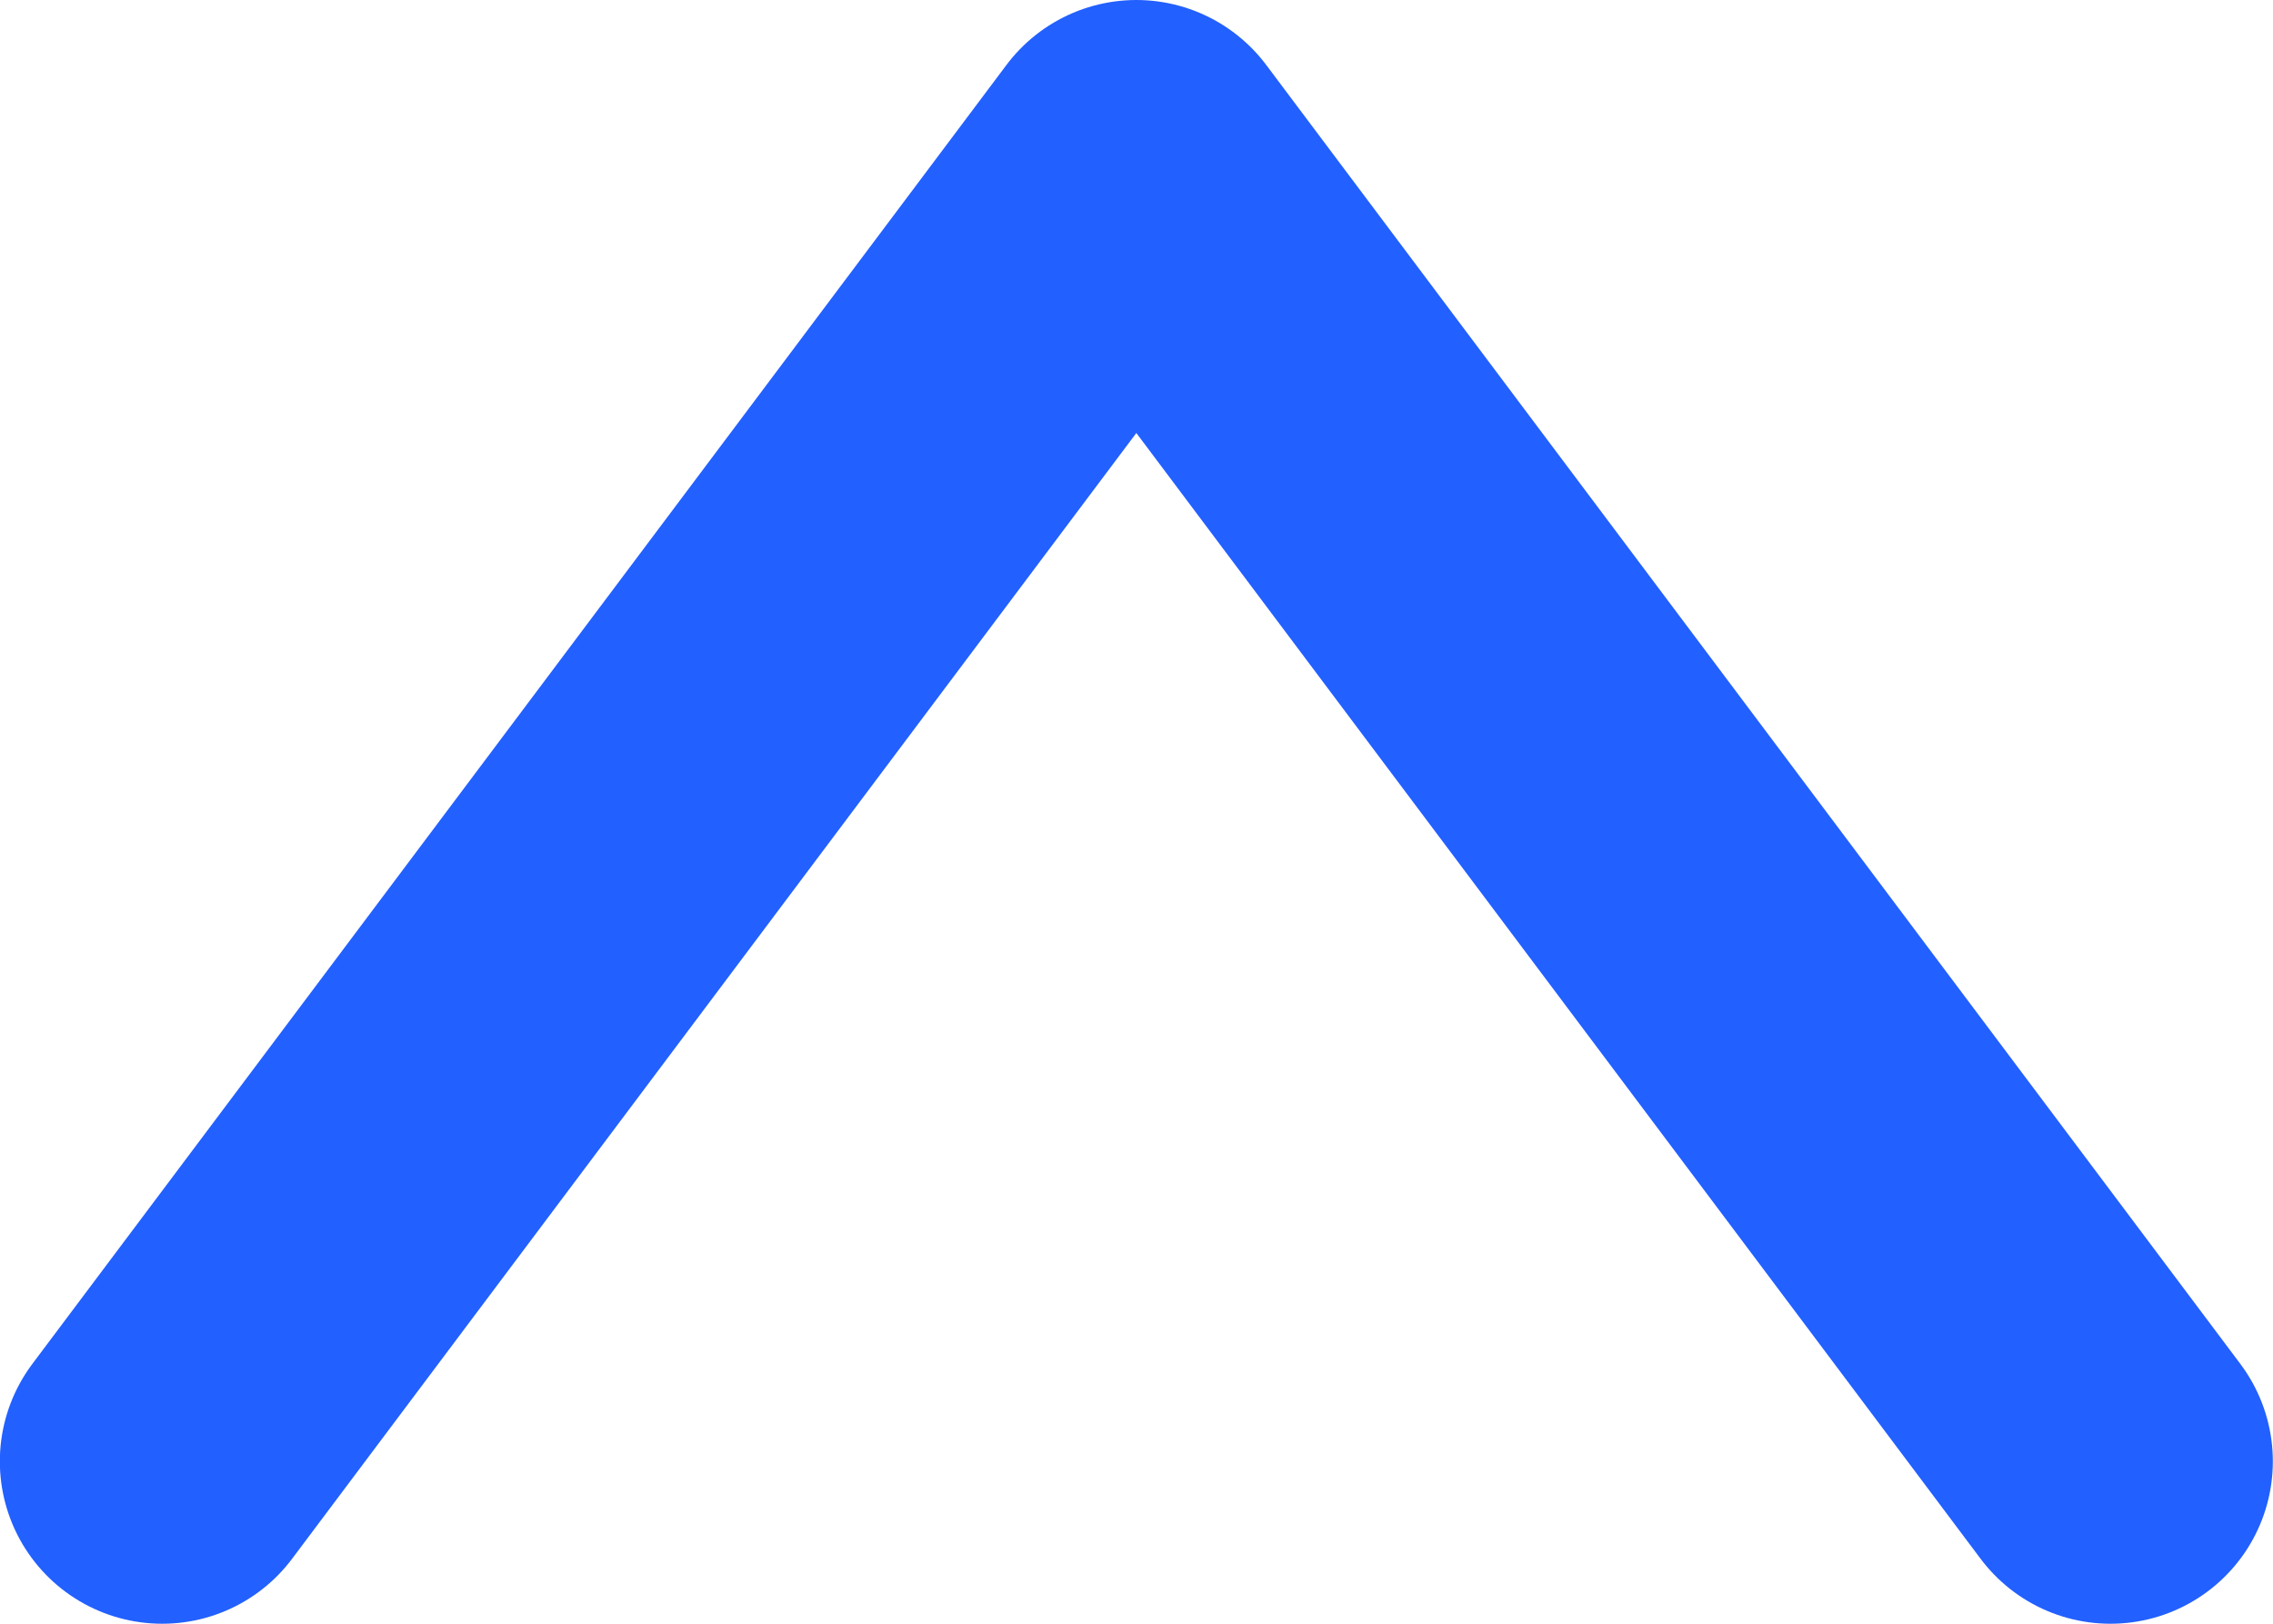 <svg width="14" height="10" viewBox="0 0 14 10" fill="none" xmlns="http://www.w3.org/2000/svg">
<path d="M12.999 9L6.999 1L0.999 9" stroke="#2260FF" stroke-width="2" stroke-linecap="round" stroke-linejoin="round"/>
</svg>
